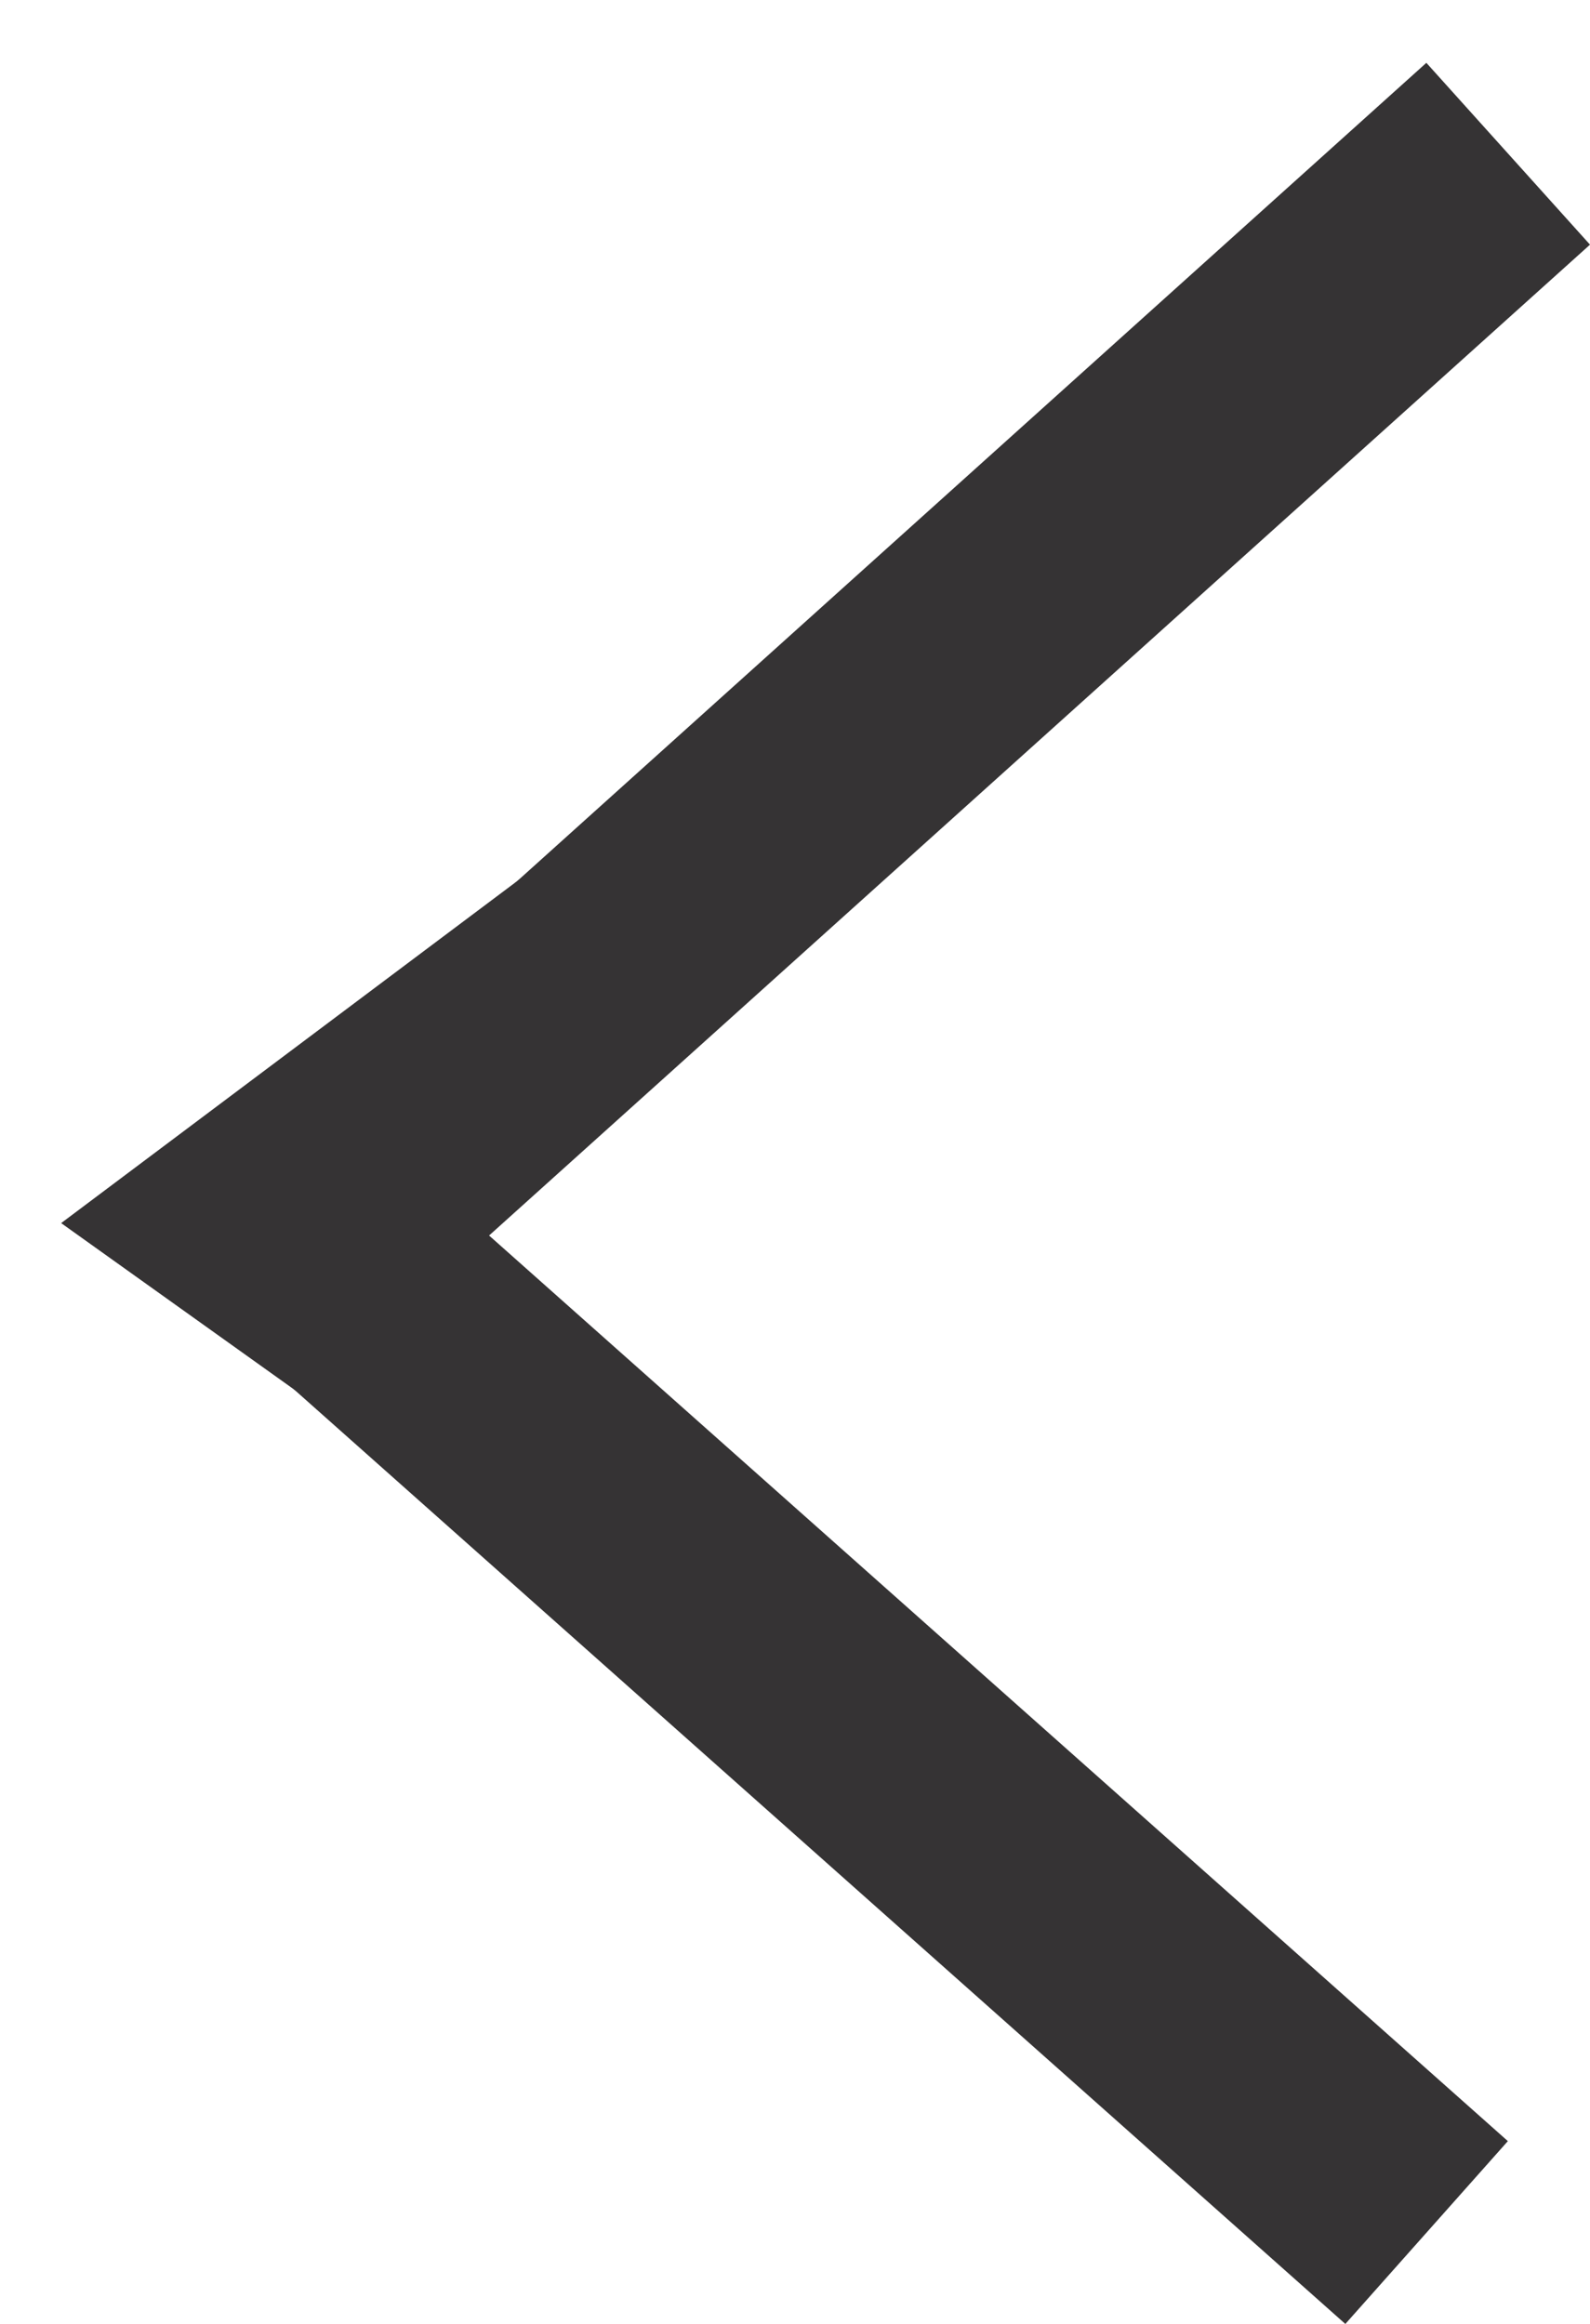 <svg width="13" height="19" viewBox="0 0 13 19" fill="none" xmlns="http://www.w3.org/2000/svg">
<line x1="2.331" y1="10.257" x2="12.331" y2="1.257" stroke="#353334" stroke-width="2"/>
<line x1="2.664" y1="10.253" x2="11.664" y2="18.253" stroke="#353334" stroke-width="2"/>
<path d="M0.5 10L4.5 7L3.5 10.5L4 12.5L0.5 10Z" fill="#353334"/>
</svg>
